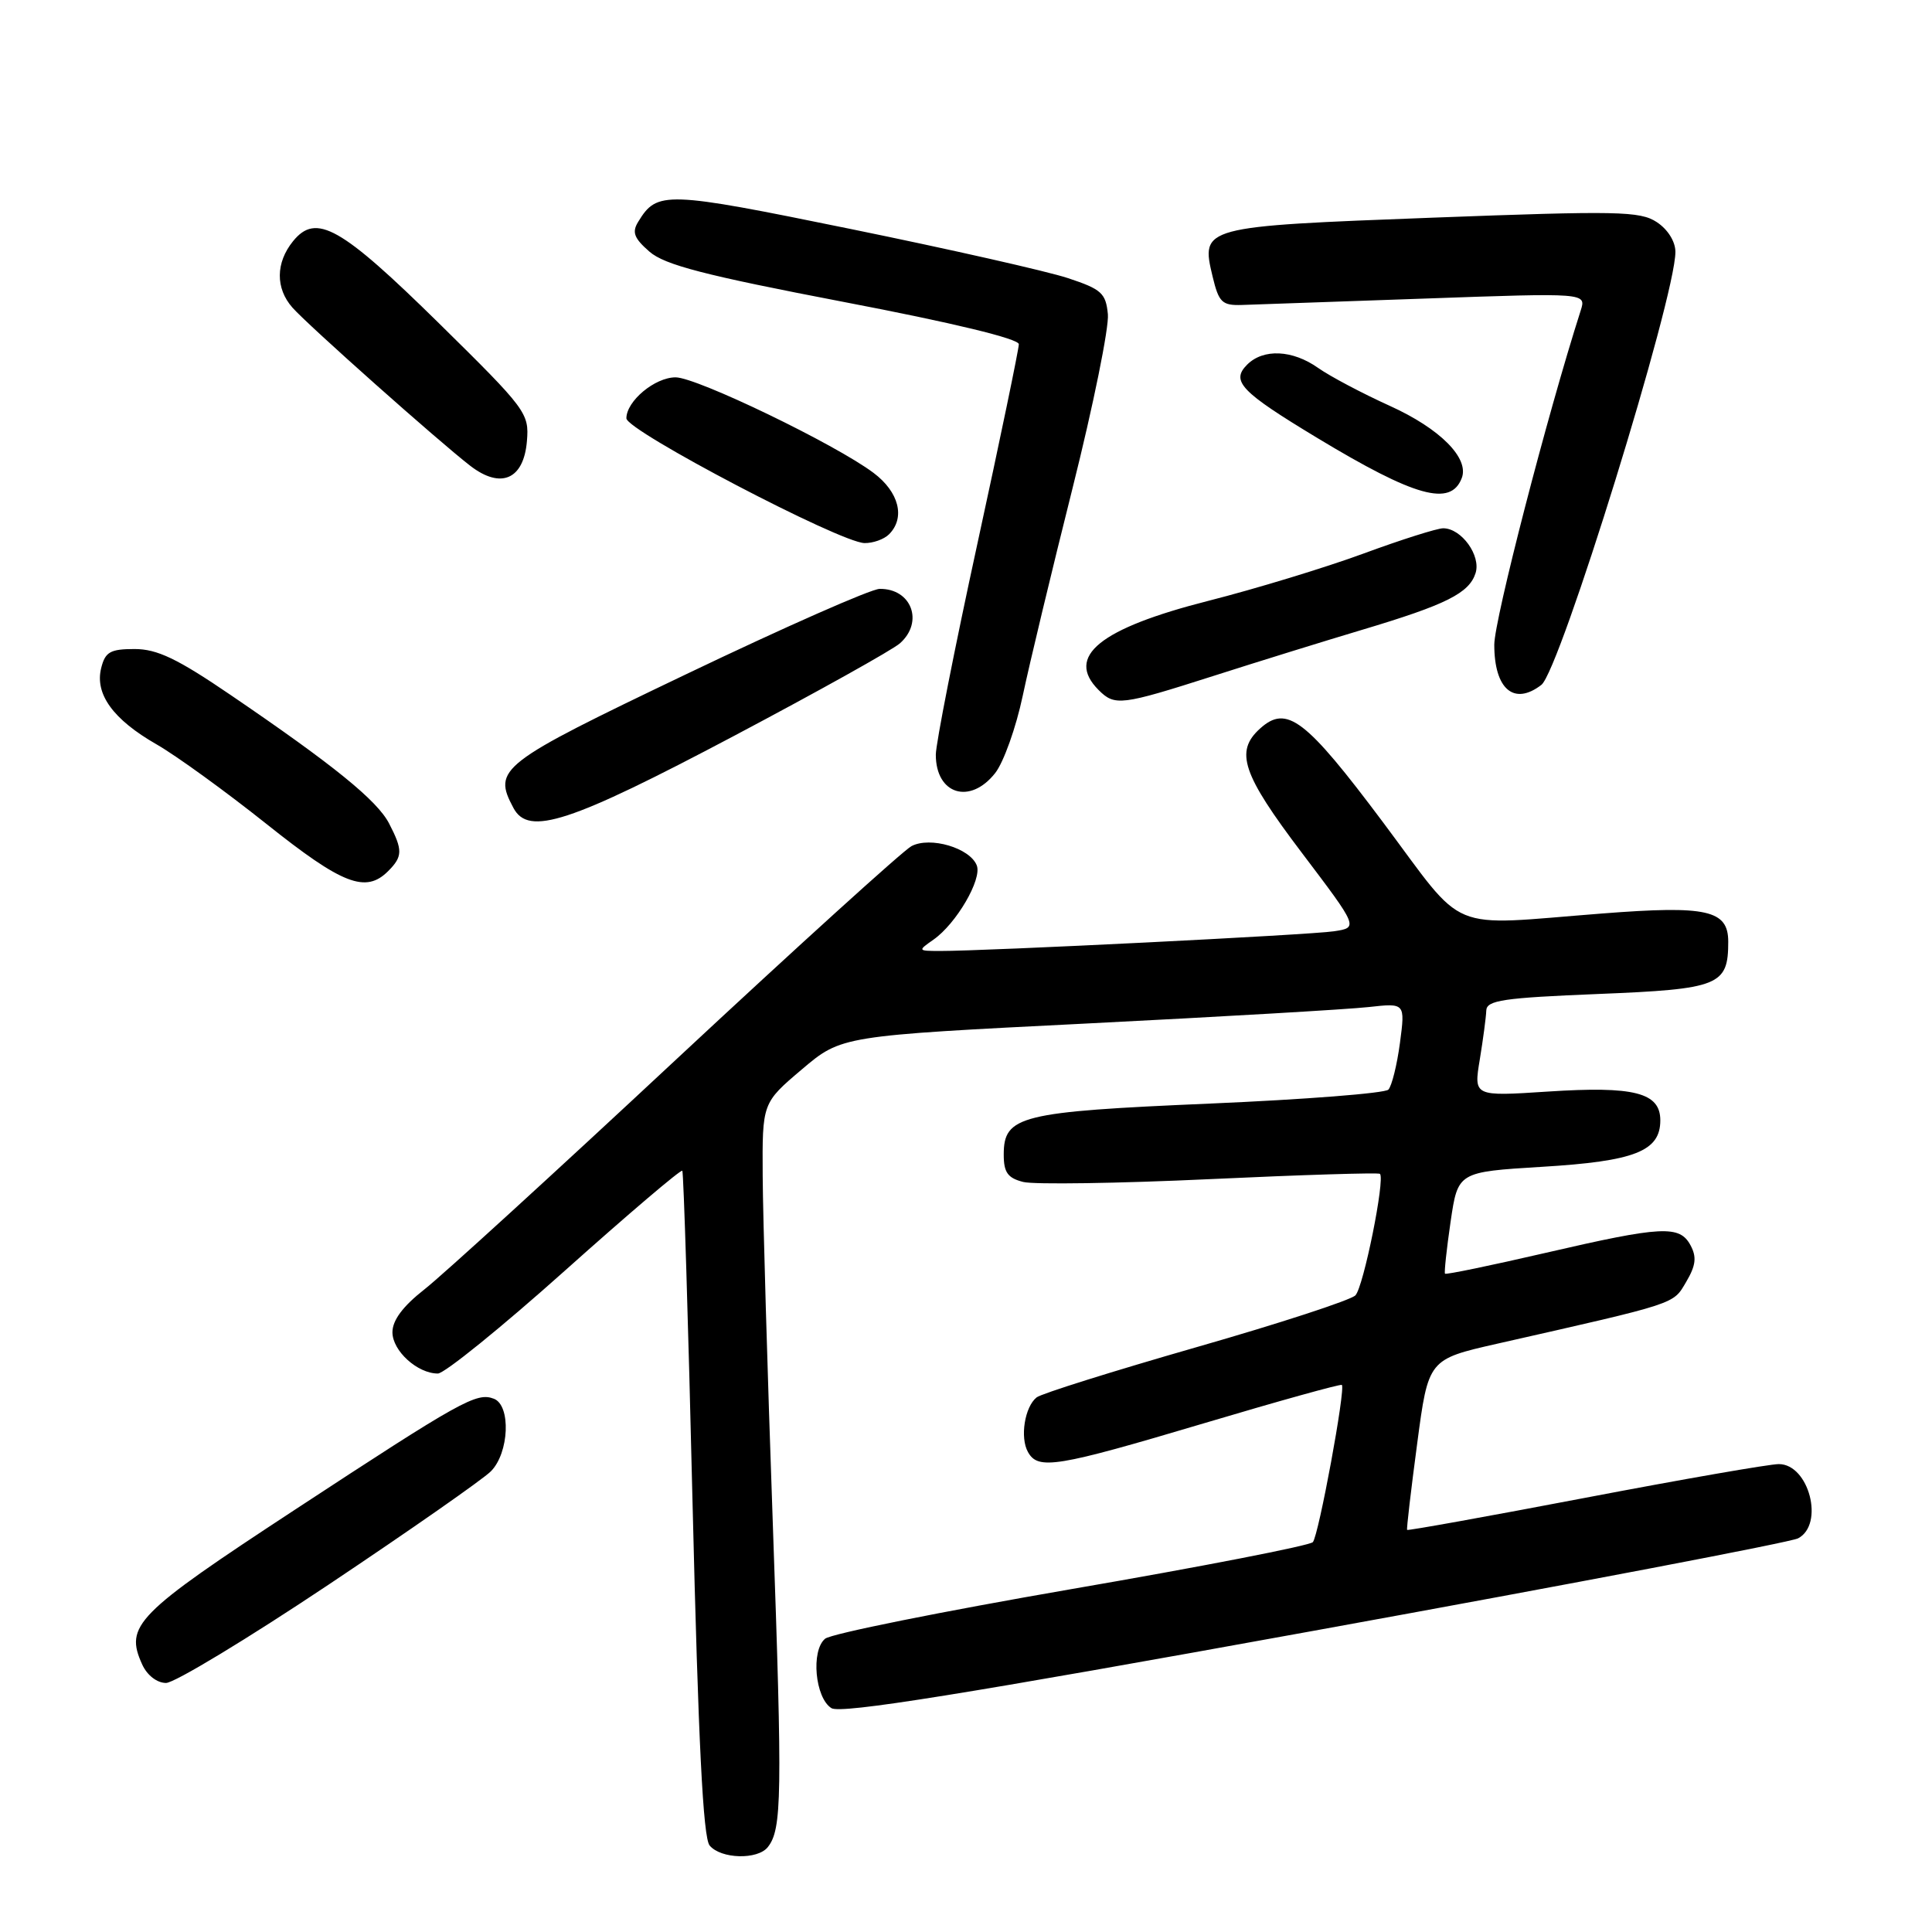 <?xml version="1.0" encoding="UTF-8" standalone="no"?>
<!DOCTYPE svg PUBLIC "-//W3C//DTD SVG 1.1//EN" "http://www.w3.org/Graphics/SVG/1.1/DTD/svg11.dtd" >
<svg xmlns="http://www.w3.org/2000/svg" xmlns:xlink="http://www.w3.org/1999/xlink" version="1.1" viewBox="0 0 256 256">
 <g >
 <path fill="currentColor"
d=" M 101.74 244.75 C 103.61 242.38 103.68 238.10 102.40 201.85 C 101.69 181.86 101.09 161.15 101.06 155.83 C 101.00 146.15 101.00 146.15 106.25 141.70 C 111.50 137.25 111.50 137.25 144.00 135.62 C 161.88 134.72 178.68 133.74 181.35 133.44 C 186.20 132.90 186.20 132.90 185.50 138.20 C 185.11 141.12 184.42 143.89 183.97 144.38 C 183.52 144.86 172.88 145.69 160.32 146.23 C 135.13 147.31 133.00 147.84 133.00 153.00 C 133.00 155.36 133.53 156.10 135.60 156.62 C 137.04 156.97 148.17 156.81 160.35 156.24 C 172.53 155.67 182.66 155.36 182.85 155.54 C 183.56 156.21 180.67 170.54 179.60 171.64 C 179.00 172.27 169.50 175.37 158.50 178.52 C 147.50 181.68 137.99 184.66 137.36 185.16 C 135.78 186.41 135.13 190.48 136.21 192.40 C 137.55 194.81 139.95 194.42 159.50 188.60 C 169.40 185.65 177.64 183.36 177.80 183.51 C 178.33 183.97 174.73 203.46 173.96 204.34 C 173.55 204.80 159.17 207.60 141.99 210.56 C 124.82 213.53 110.12 216.48 109.33 217.14 C 107.43 218.72 108.00 224.98 110.17 226.34 C 111.41 227.12 127.76 224.50 174.17 216.07 C 208.45 209.85 237.29 204.35 238.25 203.84 C 241.78 202.00 239.70 194.00 235.70 194.00 C 234.47 194.00 222.92 196.01 210.04 198.47 C 197.15 200.93 186.54 202.84 186.45 202.72 C 186.36 202.60 186.96 197.46 187.78 191.31 C 189.26 180.12 189.26 180.12 198.38 178.05 C 222.45 172.60 221.65 172.86 223.42 169.87 C 224.71 167.69 224.84 166.57 224.01 165.02 C 222.56 162.32 220.27 162.43 204.76 166.02 C 197.58 167.68 191.60 168.92 191.47 168.77 C 191.35 168.62 191.68 165.53 192.21 161.89 C 193.18 155.29 193.18 155.29 204.31 154.61 C 216.63 153.87 220.00 152.54 220.00 148.45 C 220.00 144.77 216.54 143.89 205.07 144.64 C 195.27 145.28 195.27 145.28 196.08 140.39 C 196.52 137.70 196.91 134.78 196.94 133.90 C 196.99 132.54 199.19 132.22 211.72 131.71 C 227.84 131.06 229.00 130.59 229.00 124.78 C 229.00 120.59 226.20 119.96 212.34 121.04 C 191.39 122.66 194.46 123.93 183.26 108.96 C 172.98 95.23 170.50 93.34 166.96 96.54 C 163.59 99.58 164.60 102.57 172.50 113.00 C 180.00 122.91 180.00 122.91 176.75 123.40 C 173.63 123.88 130.66 126.02 124.53 126.01 C 121.60 126.00 121.59 125.98 123.70 124.50 C 126.71 122.39 130.14 116.52 129.43 114.68 C 128.54 112.36 123.25 110.80 120.77 112.12 C 119.66 112.72 105.64 125.43 89.62 140.36 C 73.61 155.30 58.59 169.01 56.25 170.84 C 53.39 173.08 52.00 174.94 52.00 176.53 C 52.00 178.99 55.31 182.00 58.02 182.00 C 58.89 182.00 66.46 175.87 74.84 168.38 C 83.23 160.88 90.23 154.92 90.41 155.13 C 90.58 155.33 91.20 175.20 91.77 199.29 C 92.53 230.78 93.16 243.49 94.03 244.54 C 95.52 246.33 100.39 246.46 101.74 244.75 Z  M 43.56 209.96 C 54.29 202.79 63.96 196.04 65.04 194.96 C 67.47 192.53 67.73 186.22 65.44 185.34 C 63.15 184.46 61.17 185.56 39.07 200.05 C 17.96 213.89 16.49 215.39 18.85 220.57 C 19.50 221.99 20.81 223.00 22.00 223.00 C 23.12 223.00 32.82 217.13 43.56 209.96 Z  M 51.43 115.43 C 53.37 113.49 53.38 112.64 51.56 109.12 C 49.98 106.06 44.18 101.36 30.56 92.09 C 23.50 87.28 20.83 86.00 17.83 86.00 C 14.62 86.00 13.94 86.38 13.41 88.51 C 12.54 91.96 14.98 95.33 20.74 98.63 C 23.36 100.13 29.91 104.88 35.31 109.18 C 45.38 117.21 48.46 118.40 51.43 115.43 Z  M 97.30 97.49 C 108.41 91.61 118.29 86.10 119.25 85.24 C 122.44 82.41 120.78 77.97 116.55 78.03 C 115.42 78.04 103.93 83.11 91.00 89.30 C 66.12 101.20 65.26 101.87 68.04 107.07 C 70.04 110.82 75.47 109.04 97.30 97.49 Z  M 131.87 102.43 C 132.98 101.02 134.63 96.41 135.52 92.18 C 136.41 87.96 139.39 75.56 142.13 64.64 C 144.87 53.71 146.97 43.36 146.80 41.64 C 146.53 38.84 145.95 38.32 141.50 36.85 C 138.75 35.94 125.82 33.02 112.76 30.35 C 88.10 25.31 87.08 25.28 84.57 29.38 C 83.71 30.77 84.01 31.56 86.05 33.34 C 88.08 35.11 93.35 36.47 111.80 40.01 C 126.25 42.77 135.00 44.89 135.00 45.61 C 135.00 46.25 132.53 58.17 129.50 72.09 C 126.47 86.01 124.00 98.57 124.00 100.00 C 124.00 105.27 128.54 106.67 131.87 102.43 Z  M 160.77 89.57 C 166.67 87.68 175.55 84.93 180.50 83.45 C 191.64 80.12 194.67 78.60 195.52 75.94 C 196.26 73.62 193.65 70.00 191.23 70.00 C 190.43 70.00 185.66 71.51 180.64 73.36 C 175.61 75.21 166.38 78.02 160.13 79.61 C 145.70 83.28 141.13 86.99 145.57 91.43 C 147.72 93.58 148.53 93.48 160.77 89.57 Z  M 204.24 90.75 C 206.70 88.85 222.00 39.44 222.00 33.38 C 222.00 32.00 220.99 30.39 219.53 29.43 C 217.31 27.97 214.34 27.92 189.88 28.84 C 159.19 30.00 159.09 30.03 160.68 36.66 C 161.50 40.07 161.93 40.49 164.55 40.41 C 166.17 40.36 177.11 39.97 188.85 39.56 C 210.20 38.80 210.20 38.80 209.45 41.15 C 205.01 55.01 198.00 82.14 198.00 85.43 C 198.00 91.32 200.61 93.55 204.24 90.75 Z  M 117.80 70.80 C 119.99 68.61 119.13 65.20 115.75 62.66 C 110.71 58.87 92.33 50.00 89.52 50.00 C 86.77 50.00 83.00 53.15 83.00 55.43 C 83.00 57.06 111.32 71.90 114.55 71.96 C 115.68 71.98 117.14 71.46 117.80 70.80 Z  M 193.69 63.35 C 194.71 60.71 190.81 56.79 184.16 53.78 C 180.50 52.12 176.23 49.86 174.67 48.76 C 171.27 46.35 167.40 46.17 165.25 48.32 C 163.07 50.51 164.40 51.90 174.53 58.02 C 187.51 65.86 192.23 67.17 193.69 63.35 Z  M 69.82 58.45 C 70.13 54.75 69.75 54.24 58.19 42.86 C 45.13 30.02 41.89 28.19 38.83 31.96 C 36.52 34.81 36.49 38.20 38.75 40.76 C 40.77 43.06 58.15 58.51 62.31 61.72 C 66.37 64.85 69.40 63.53 69.82 58.45 Z "/>
</g>
</svg>